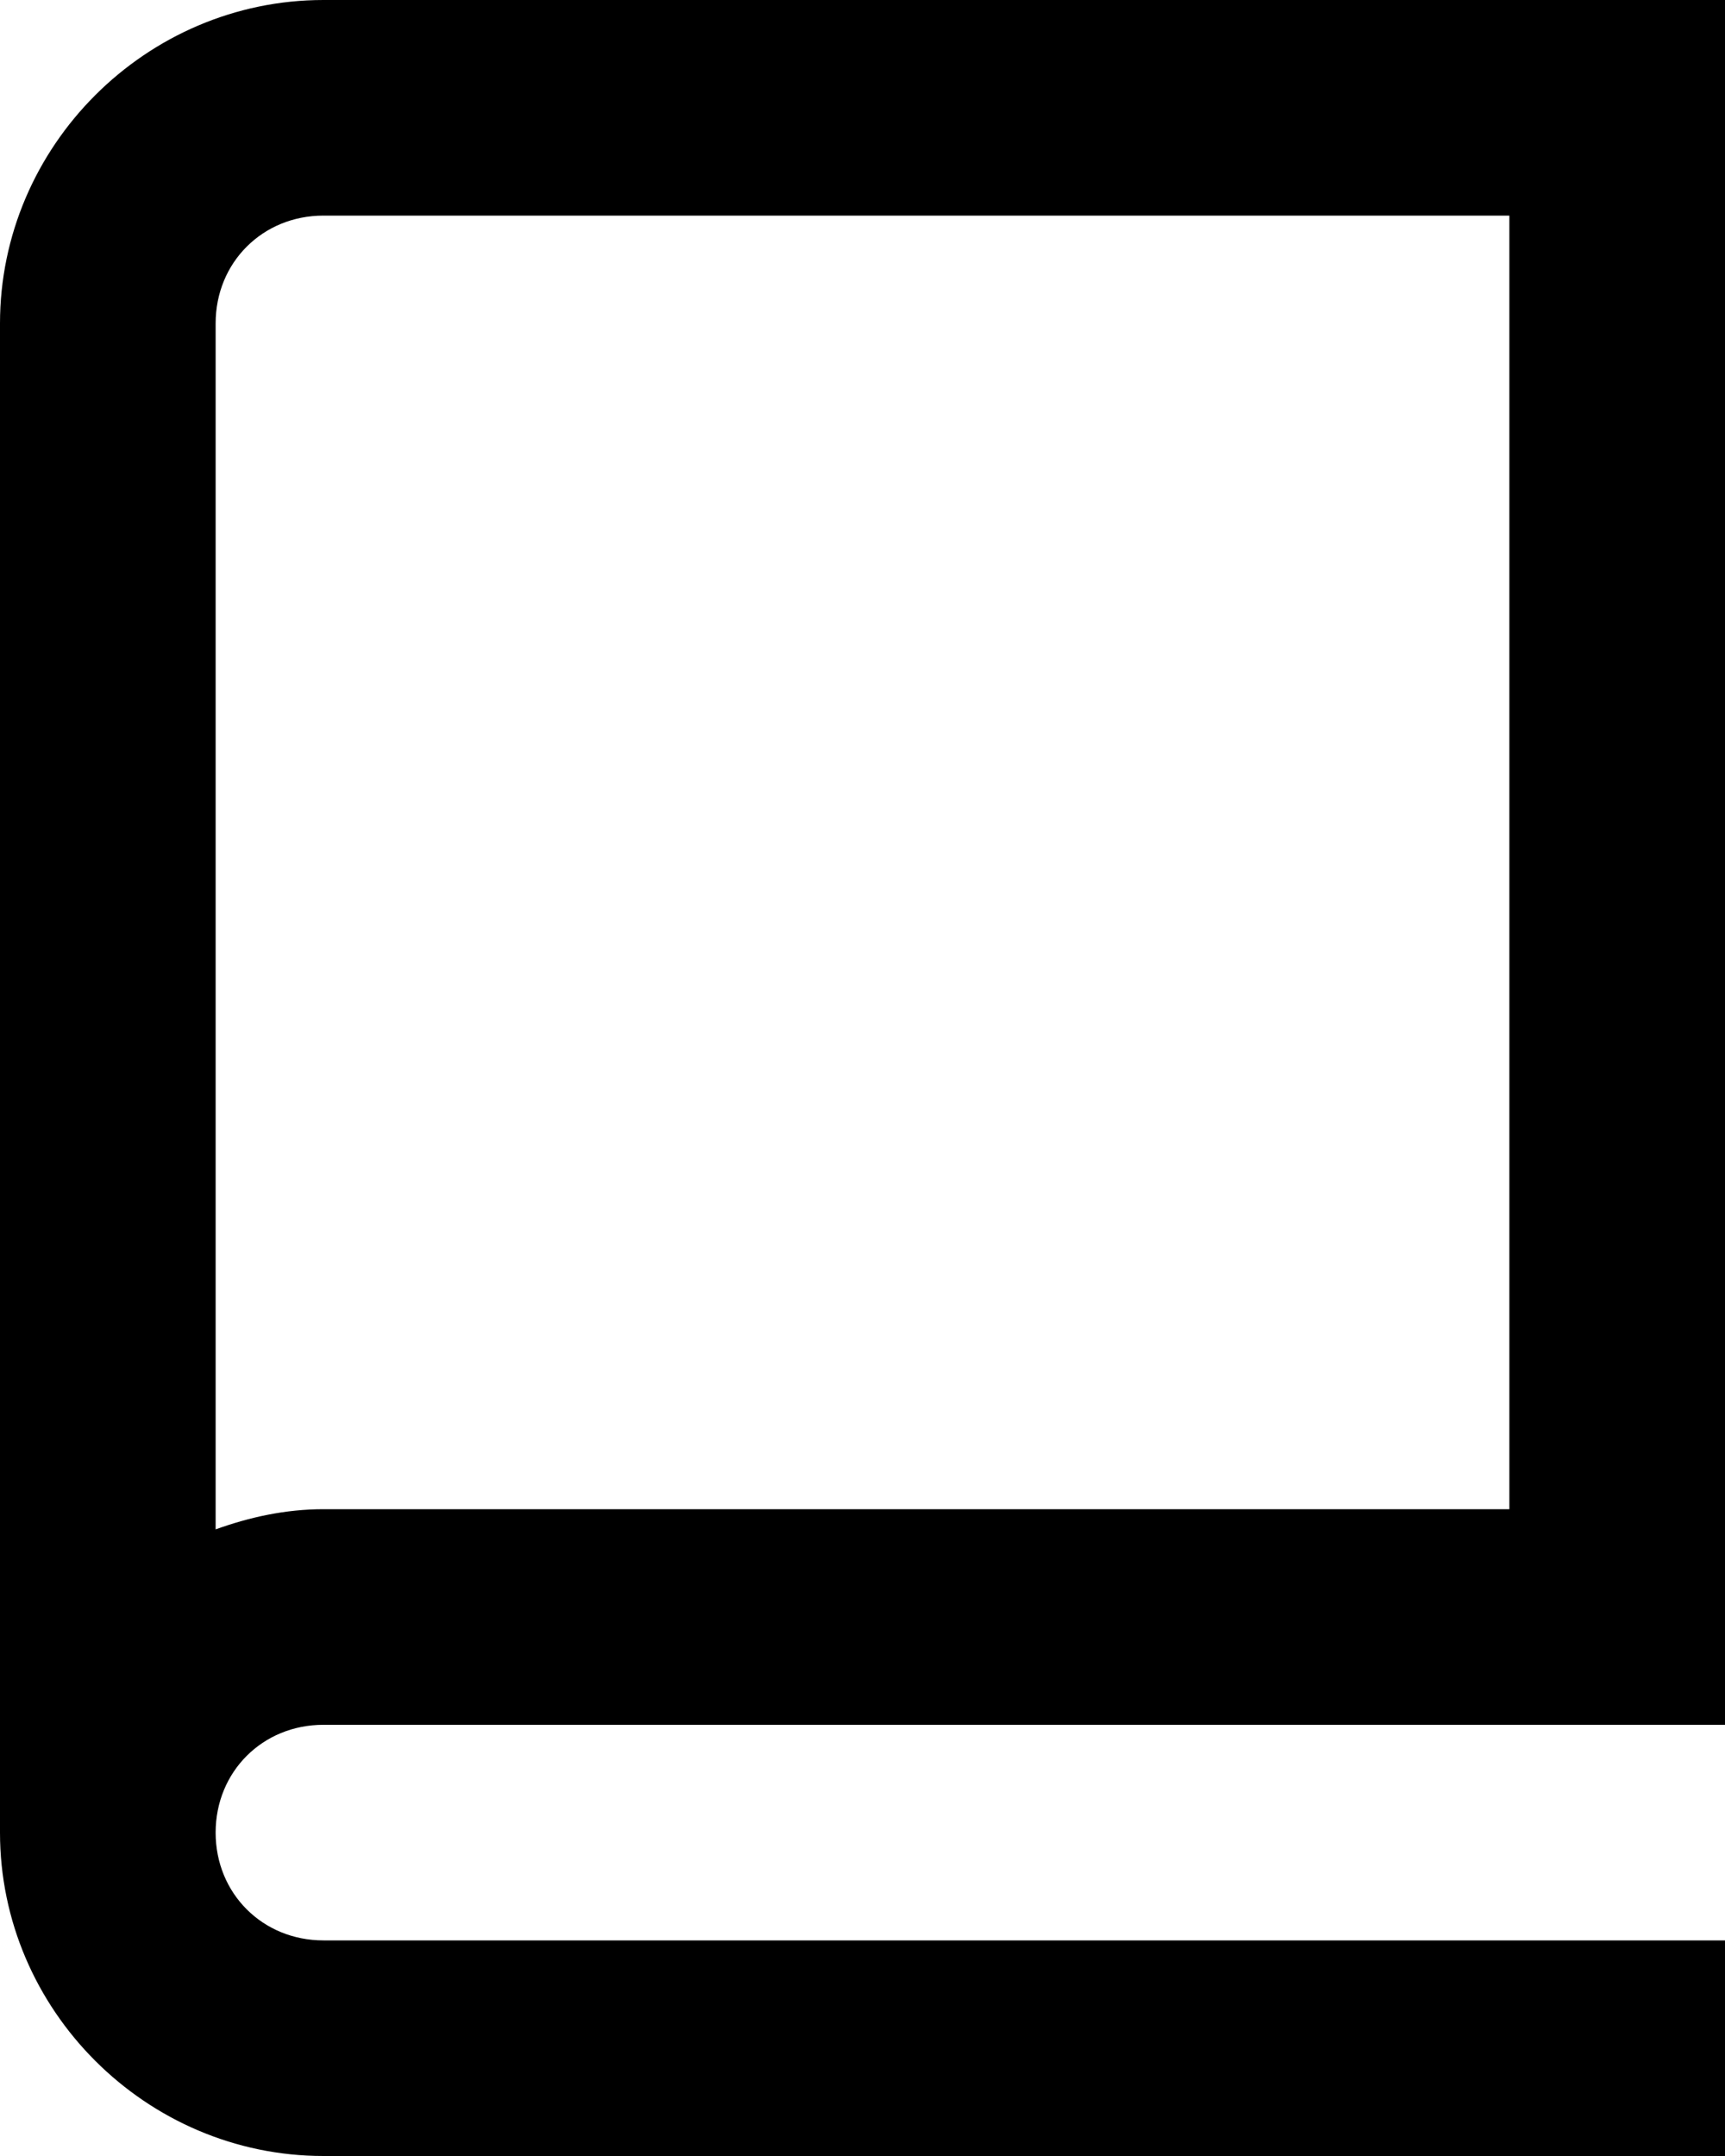<svg width="20" height="25" viewBox="0 0 20 25" fill="none" xmlns="http://www.w3.org/2000/svg">
  <path d="M3.75 0C1.694 0 0 1.694 0 3.75V21.25C0 23.306 1.694 25 3.75 25H20V22.5H3.75C3.044 22.5 2.5 21.956 2.5 21.25C2.5 20.544 3.044 20 3.75 20H20V17.5V0H15H7.5H3.75ZM3.75 2.5H7.5H8.438H9.375H11.094H12.969H15H17.5V17.5H3.75C3.31 17.5 2.894 17.592 2.5 17.734V3.75C2.5 3.044 3.044 2.5 3.75 2.5Z" fill="currentColor" />
</svg>
  